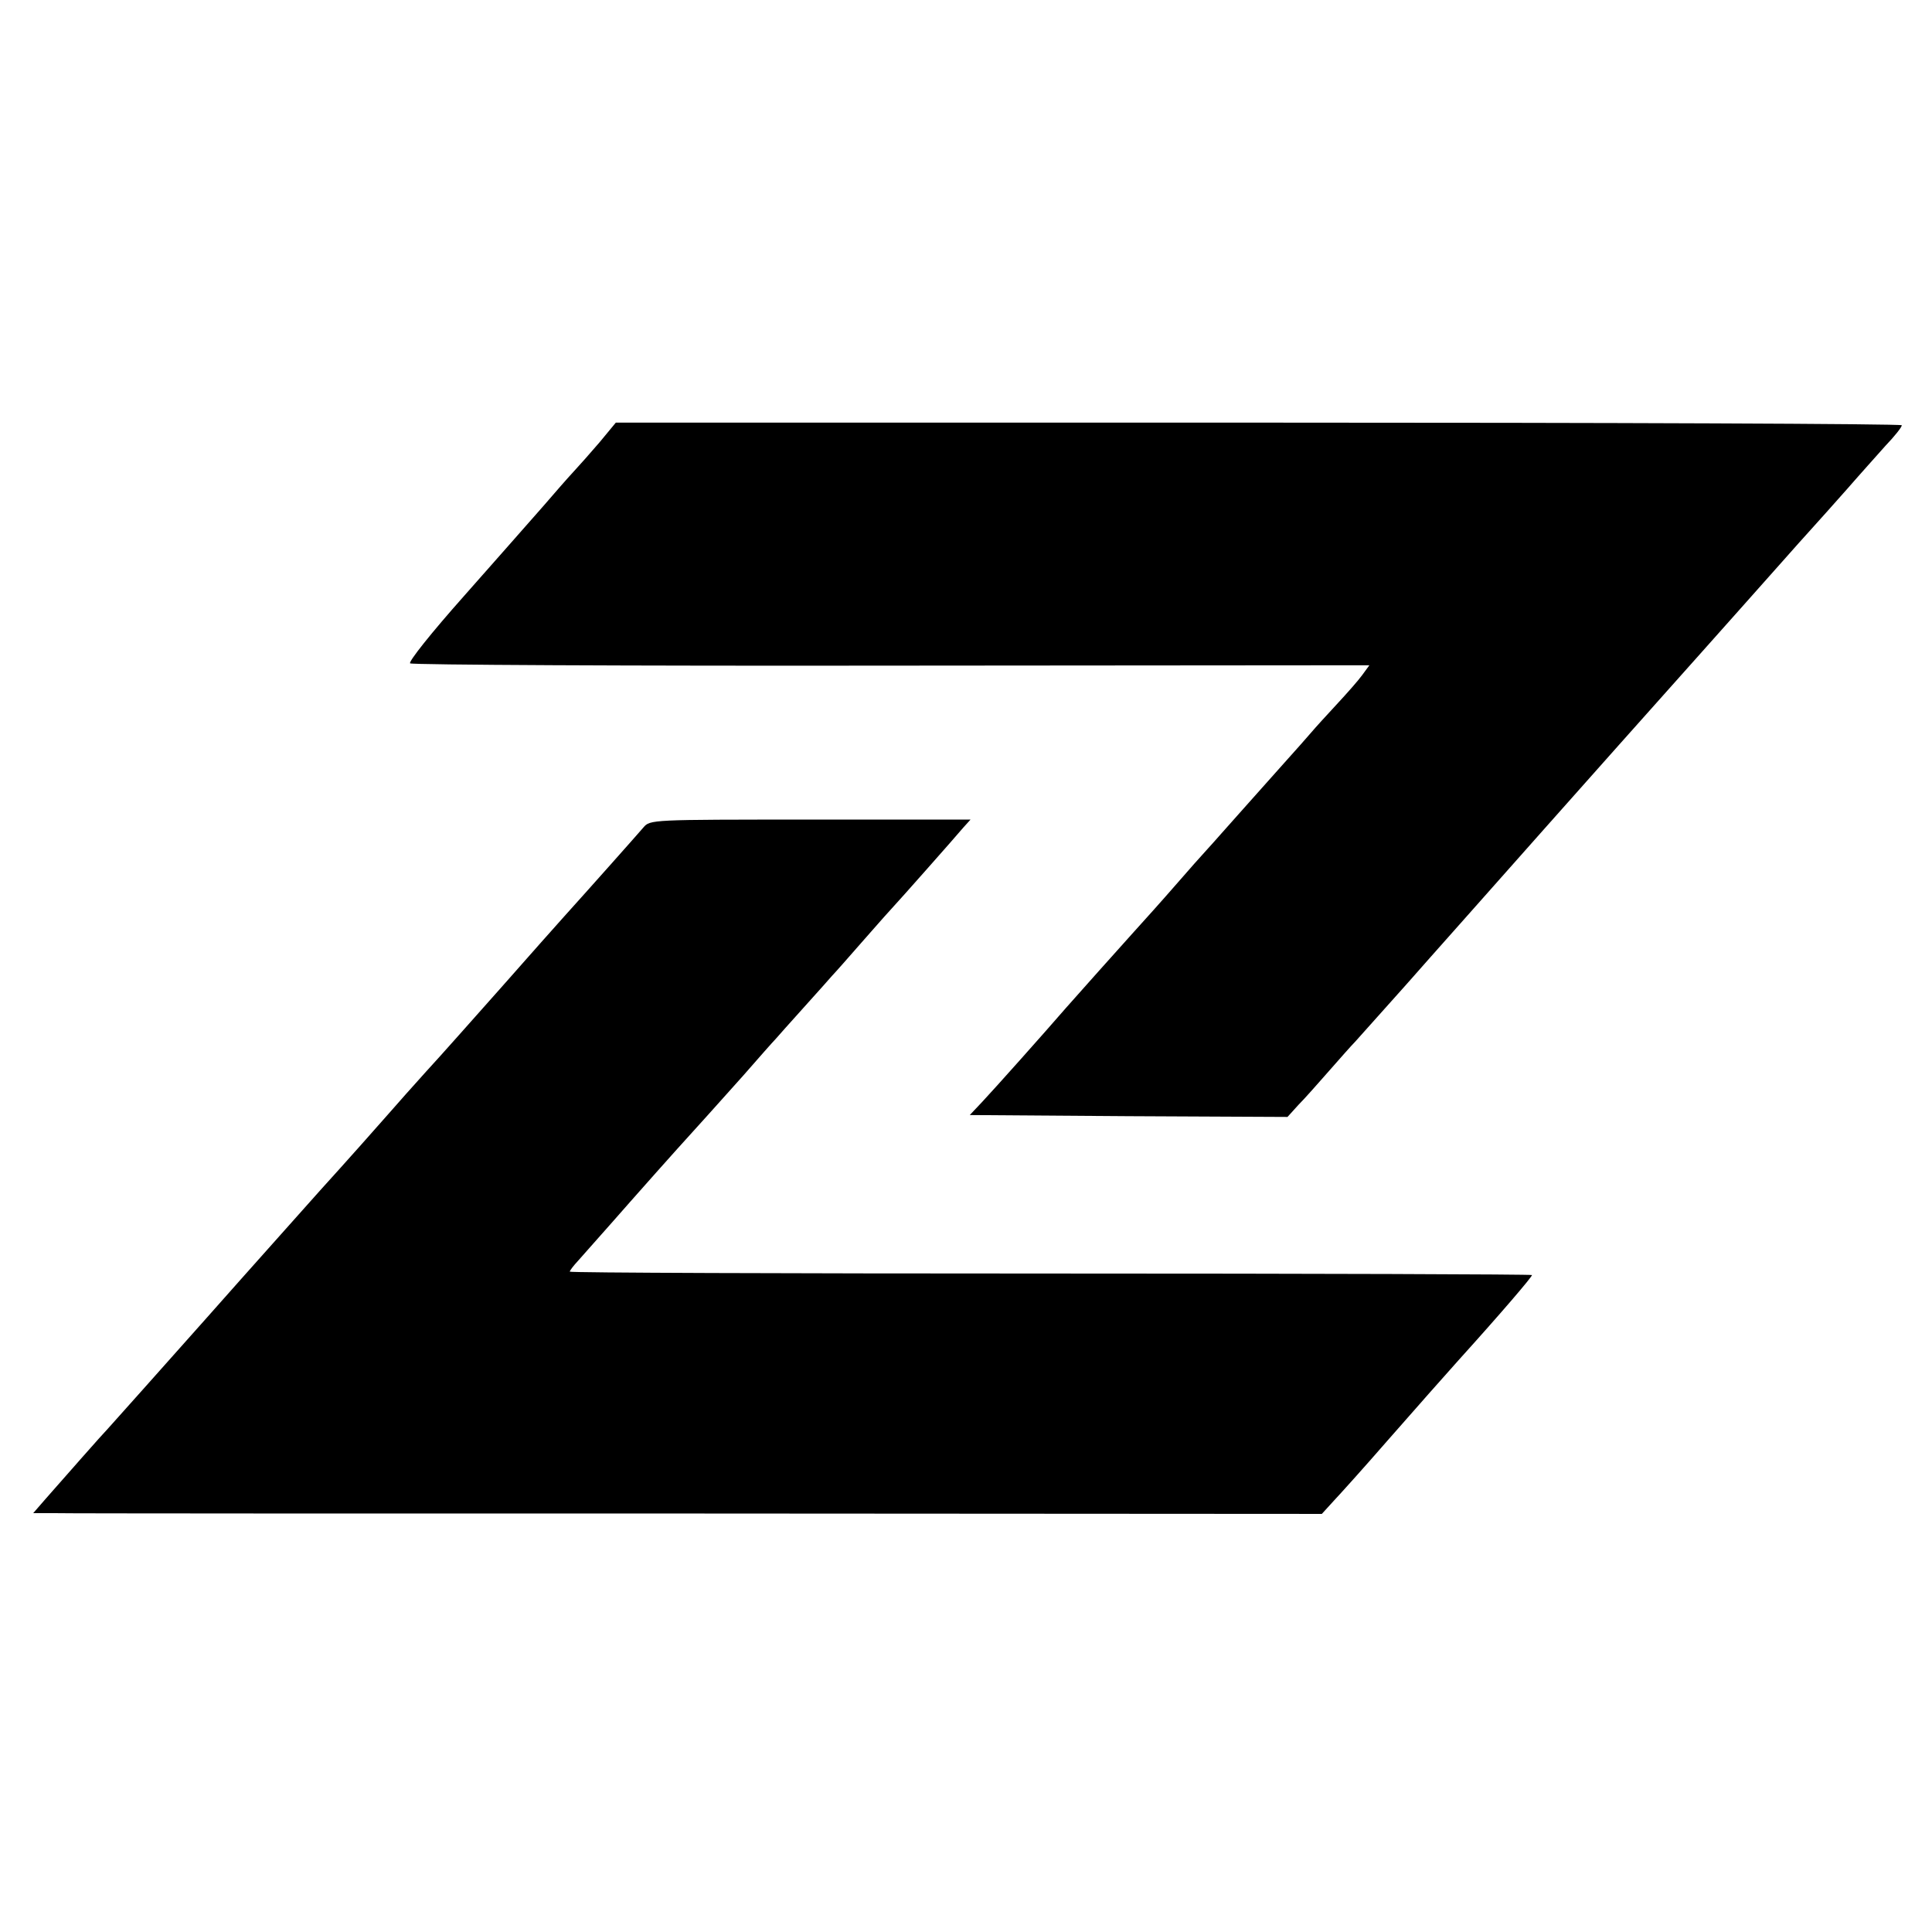 <?xml version="1.0" standalone="no"?>
<!DOCTYPE svg PUBLIC "-//W3C//DTD SVG 20010904//EN"
 "http://www.w3.org/TR/2001/REC-SVG-20010904/DTD/svg10.dtd">
<svg version="1.0" xmlns="http://www.w3.org/2000/svg"
 width="512pt" height="512pt" viewBox="0 0 512 512"
 preserveAspectRatio="xMidYMid meet">
<g transform="translate(0,512) scale(0.1,-0.1)"
fill="#000000" stroke="none">
<path d="M1589 3948 c-24 -28 -55 -63 -69 -78 -14 -15 -50 -56 -80 -91 -30
-34 -124 -141 -209 -237 -89 -100 -150 -177 -144 -180 6 -4 581 -7 1277 -6
l1265 1 -19 -26 c-10 -14 -41 -49 -67 -77 -26 -28 -57 -62 -68 -75 -11 -13
-43 -49 -70 -79 -28 -31 -79 -89 -115 -129 -36 -40 -76 -86 -90 -101 -14 -15
-52 -58 -85 -96 -33 -38 -85 -96 -115 -129 -55 -61 -119 -133 -175 -196 -58
-67 -190 -215 -222 -249 l-33 -35 421 -3 421 -2 29 32 c17 17 53 58 82 91 29
33 59 67 68 76 8 9 69 77 135 151 65 74 231 260 368 415 137 154 279 314 316
355 37 41 129 145 205 230 76 85 156 176 179 201 23 25 68 76 101 113 33 38
79 89 102 115 24 25 43 49 43 54 0 4 -767 7 -1704 7 l-1704 0 -43 -52z"/>
<path d="M1705 2927 c-18 -21 -146 -165 -211 -237 -17 -19 -91 -102 -164 -185
-73 -82 -163 -184 -201 -225 -37 -41 -77 -86 -89 -100 -27 -31 -130 -147 -191
-214 -47 -53 -185 -207 -300 -337 -112 -126 -252 -283 -263 -295 -12 -12 -114
-128 -165 -186 l-33 -38 58 0 c33 -1 801 -1 1708 -1 l1649 -1 31 34 c17 18 81
89 141 158 102 116 139 158 190 215 113 125 195 221 195 226 0 2 -574 4 -1275
4 -701 0 -1275 2 -1275 5 0 3 10 16 23 30 12 14 74 83 137 155 107 121 156
175 205 229 11 12 54 60 95 106 41 47 79 90 85 96 5 6 39 44 75 84 36 40 70
78 75 84 6 6 44 49 85 96 41 47 77 87 80 90 8 8 163 183 183 207 l19 21 -425
0 c-423 0 -424 0 -442 -21z"/>
</g>
</svg>
